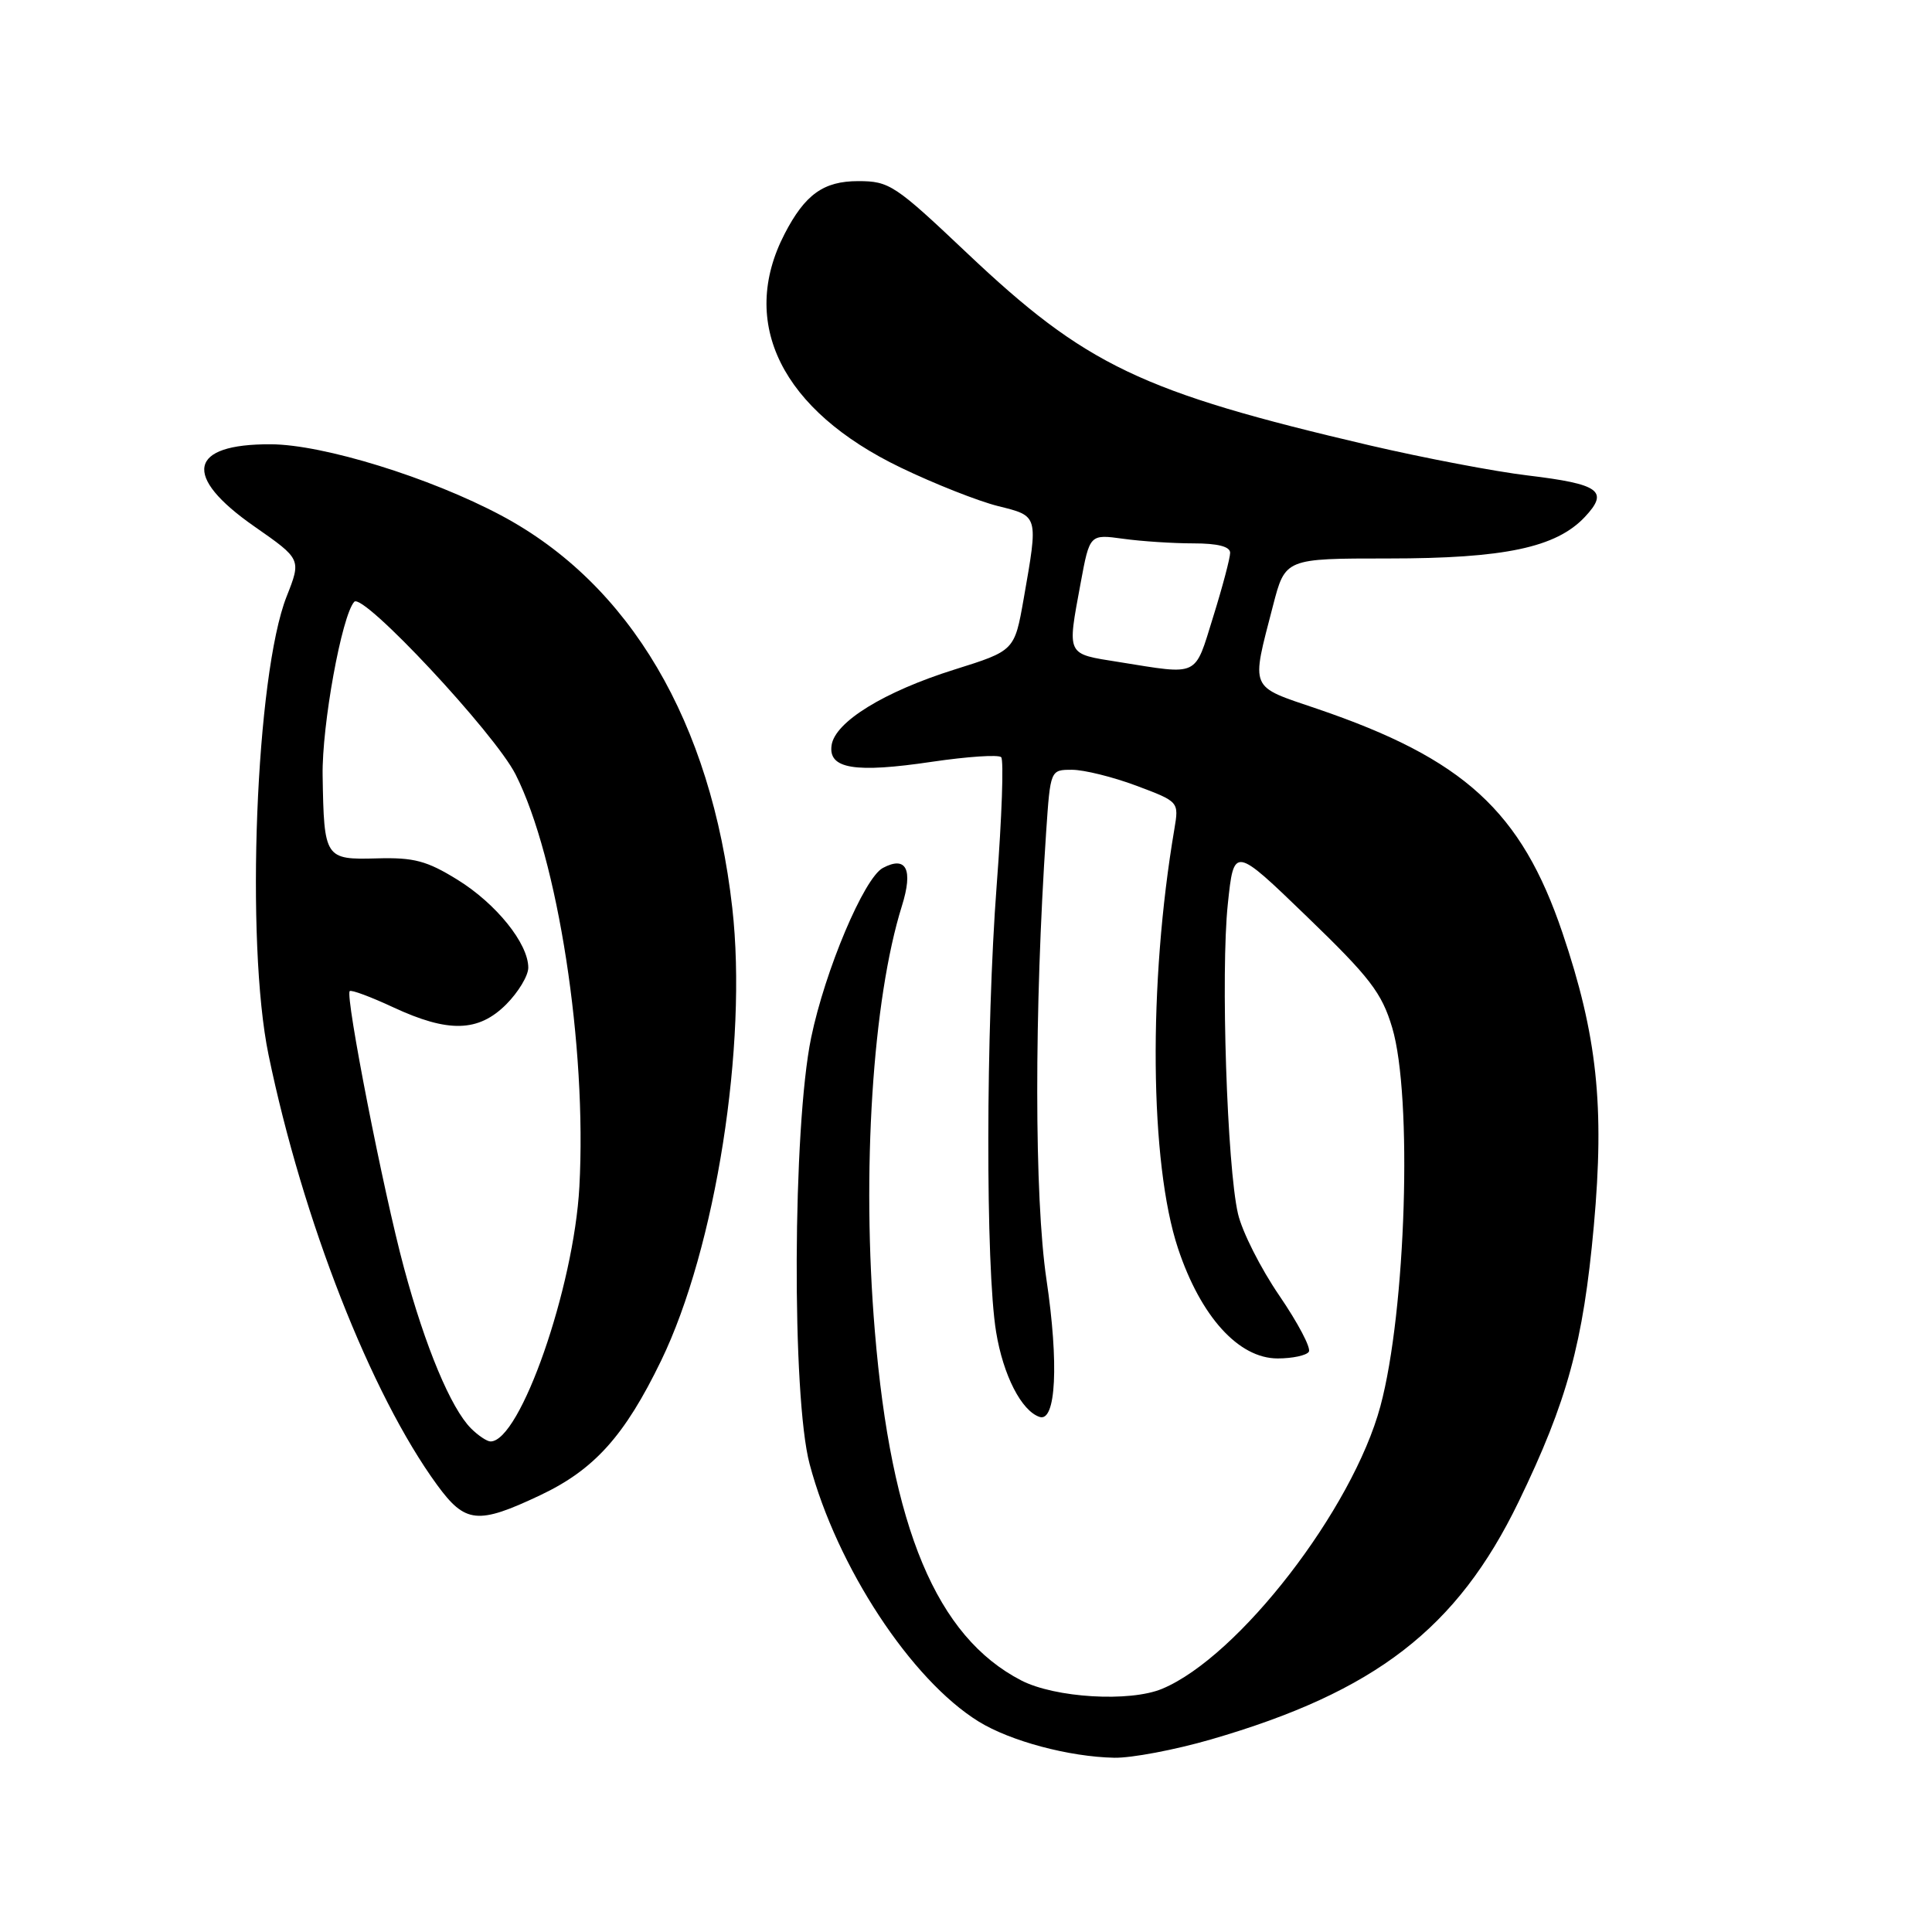 <?xml version="1.0" encoding="UTF-8" standalone="no"?>
<!DOCTYPE svg PUBLIC "-//W3C//DTD SVG 1.1//EN" "http://www.w3.org/Graphics/SVG/1.1/DTD/svg11.dtd" >
<svg xmlns="http://www.w3.org/2000/svg" xmlns:xlink="http://www.w3.org/1999/xlink" version="1.1" viewBox="0 0 256 256">
 <g >
 <path fill="currentColor"
d=" M 160.44 230.49 C 182.24 224.17 193.08 215.80 201.22 199.00 C 207.67 185.68 209.79 177.90 211.19 162.44 C 212.63 146.52 211.63 137.20 207.04 123.62 C 201.58 107.48 193.99 100.54 174.50 93.91 C 165.46 90.84 165.76 91.54 168.68 80.25 C 170.30 74.00 170.30 74.00 183.97 74.00 C 199.34 74.00 206.19 72.55 210.00 68.50 C 213.23 65.06 211.98 64.15 202.43 63.00 C 198.07 62.48 188.66 60.68 181.52 59.02 C 151.16 51.92 143.90 48.45 128.09 33.49 C 118.58 24.49 117.84 24.00 113.71 24.00 C 109.13 24.00 106.67 25.76 103.97 30.98 C 97.84 42.82 103.58 54.37 119.35 61.96 C 123.83 64.12 129.64 66.41 132.25 67.06 C 137.64 68.40 137.59 68.22 135.64 79.36 C 134.43 86.22 134.43 86.22 126.47 88.72 C 117.14 91.65 110.63 95.66 110.19 98.75 C 109.73 101.88 113.27 102.46 123.49 100.94 C 128.18 100.25 132.30 99.97 132.66 100.33 C 133.02 100.69 132.75 108.30 132.07 117.24 C 130.62 136.27 130.58 167.91 131.99 176.49 C 132.93 182.24 135.35 186.95 137.75 187.75 C 139.93 188.48 140.32 180.69 138.66 169.53 C 137.05 158.65 137.03 133.94 138.62 110.25 C 139.18 102.00 139.18 102.00 142.05 102.00 C 143.63 102.00 147.47 102.95 150.57 104.11 C 156.22 106.23 156.22 106.23 155.61 109.86 C 152.13 130.32 152.34 154.12 156.09 165.41 C 159.09 174.44 164.12 180.00 169.29 180.00 C 171.26 180.00 173.13 179.60 173.43 179.11 C 173.74 178.61 171.97 175.27 169.52 171.68 C 167.06 168.09 164.59 163.21 164.04 160.83 C 162.59 154.59 161.74 128.83 162.69 119.81 C 163.50 112.11 163.50 112.11 173.18 121.46 C 181.54 129.53 183.09 131.55 184.47 136.16 C 187.19 145.25 186.31 173.72 182.91 186.33 C 179.24 199.98 164.13 219.54 154.00 223.77 C 149.71 225.57 139.79 224.98 135.31 222.66 C 124.11 216.87 118.09 202.50 115.92 176.37 C 114.16 155.31 115.62 132.46 119.51 120.03 C 121.02 115.20 120.09 113.35 116.98 115.01 C 114.49 116.35 109.33 128.56 107.48 137.50 C 105.03 149.37 104.90 185.09 107.28 194.00 C 110.90 207.62 120.73 222.58 129.67 228.11 C 133.88 230.71 141.67 232.79 147.64 232.91 C 149.91 232.96 155.67 231.87 160.44 230.49 Z  M 71.57 198.13 C 78.76 194.73 82.77 190.26 87.60 180.30 C 94.84 165.36 99.08 138.39 97.03 120.29 C 94.24 95.66 83.48 77.39 66.41 68.30 C 56.99 63.28 42.82 58.90 35.90 58.87 C 24.96 58.81 24.11 63.08 33.72 69.77 C 39.93 74.10 39.93 74.10 37.97 79.06 C 33.90 89.41 32.50 124.84 35.58 139.76 C 40.11 161.67 49.16 184.76 57.91 196.75 C 61.65 201.87 63.30 202.04 71.57 198.13 Z  M 148.25 87.72 C 141.22 86.60 141.40 86.97 143.19 77.26 C 144.39 70.78 144.39 70.78 148.83 71.39 C 151.28 71.73 155.47 72.00 158.14 72.00 C 161.36 72.00 163.00 72.42 163.00 73.25 C 163.00 73.94 161.99 77.76 160.75 81.74 C 158.24 89.81 159.02 89.44 148.25 87.72 Z  M 62.41 189.27 C 59.75 186.60 56.35 178.48 53.53 168.00 C 50.80 157.91 45.72 131.95 46.34 131.33 C 46.54 131.12 49.14 132.09 52.10 133.47 C 59.41 136.87 63.39 136.77 67.08 133.08 C 68.68 131.47 70.00 129.29 70.00 128.22 C 70.00 125.02 65.75 119.74 60.62 116.57 C 56.56 114.06 54.85 113.60 49.94 113.74 C 43.05 113.93 42.93 113.75 42.75 102.76 C 42.64 96.13 45.28 81.58 46.94 79.74 C 48.09 78.46 65.56 97.16 68.32 102.62 C 73.93 113.74 77.78 138.68 76.77 157.26 C 76.04 170.63 68.93 191.00 65.00 191.00 C 64.53 191.00 63.36 190.22 62.41 189.27 Z "/>
</g>
</svg>